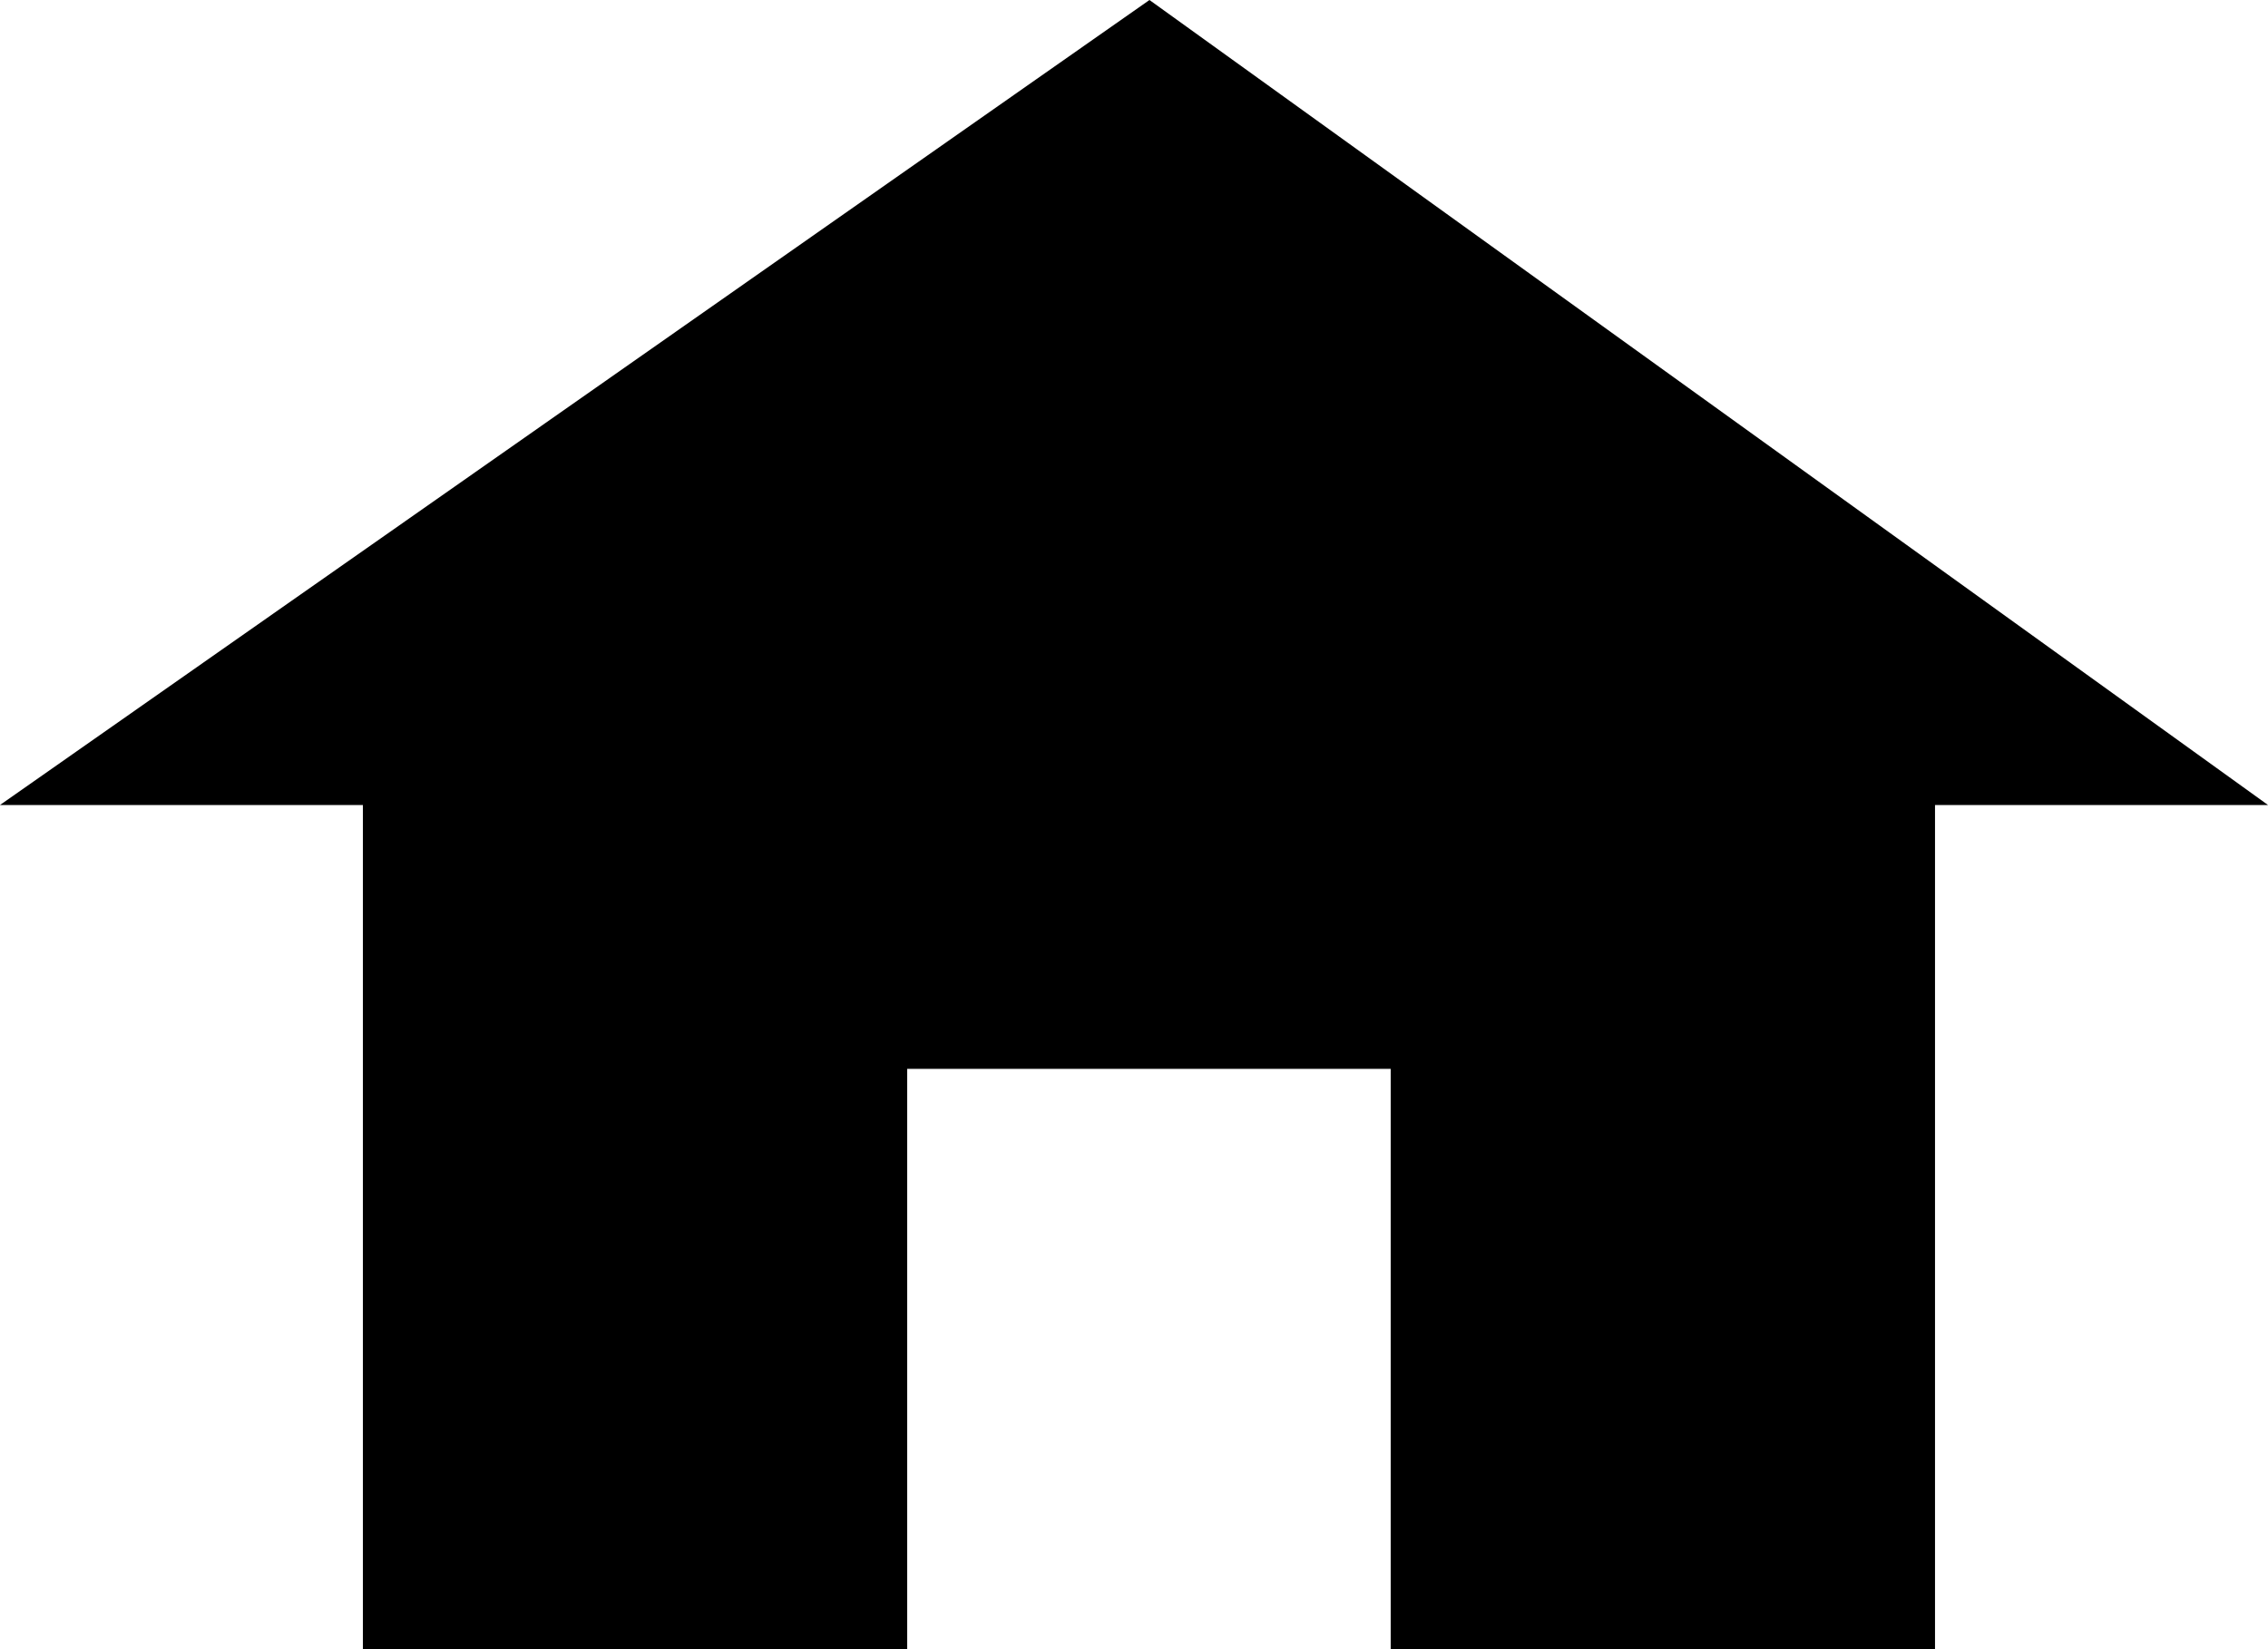 <?xml version="1.0" encoding="UTF-8" standalone="no"?>
<!DOCTYPE svg PUBLIC "-//W3C//DTD SVG 1.1//EN" "http://www.w3.org/Graphics/SVG/1.1/DTD/svg11.dtd">
<svg version="1.1" xmlns="http://www.w3.org/2000/svg" xmlns:xlink="http://www.w3.org/1999/xlink" preserveAspectRatio="xMidYMid meet" viewBox="0 0 22 16" width="22" height="16"><defs><path d="M18.77 7.81L22 7.81L11.15 0L0 7.81L3.52 7.81L3.52 16L8.8 16L8.8 10.37L13.49 10.37L13.49 16L18.77 16L18.77 7.81Z" id="a7GCwUbx"></path></defs><g><g><g><use xlink:href="#a7GCwUbx" opacity="1" fill="#000000" fill-opacity="1"></use><g><use xlink:href="#a7GCwUbx" opacity="1" fill-opacity="0" stroke="#000000" stroke-width="1" stroke-opacity="0"></use></g></g></g></g></svg>